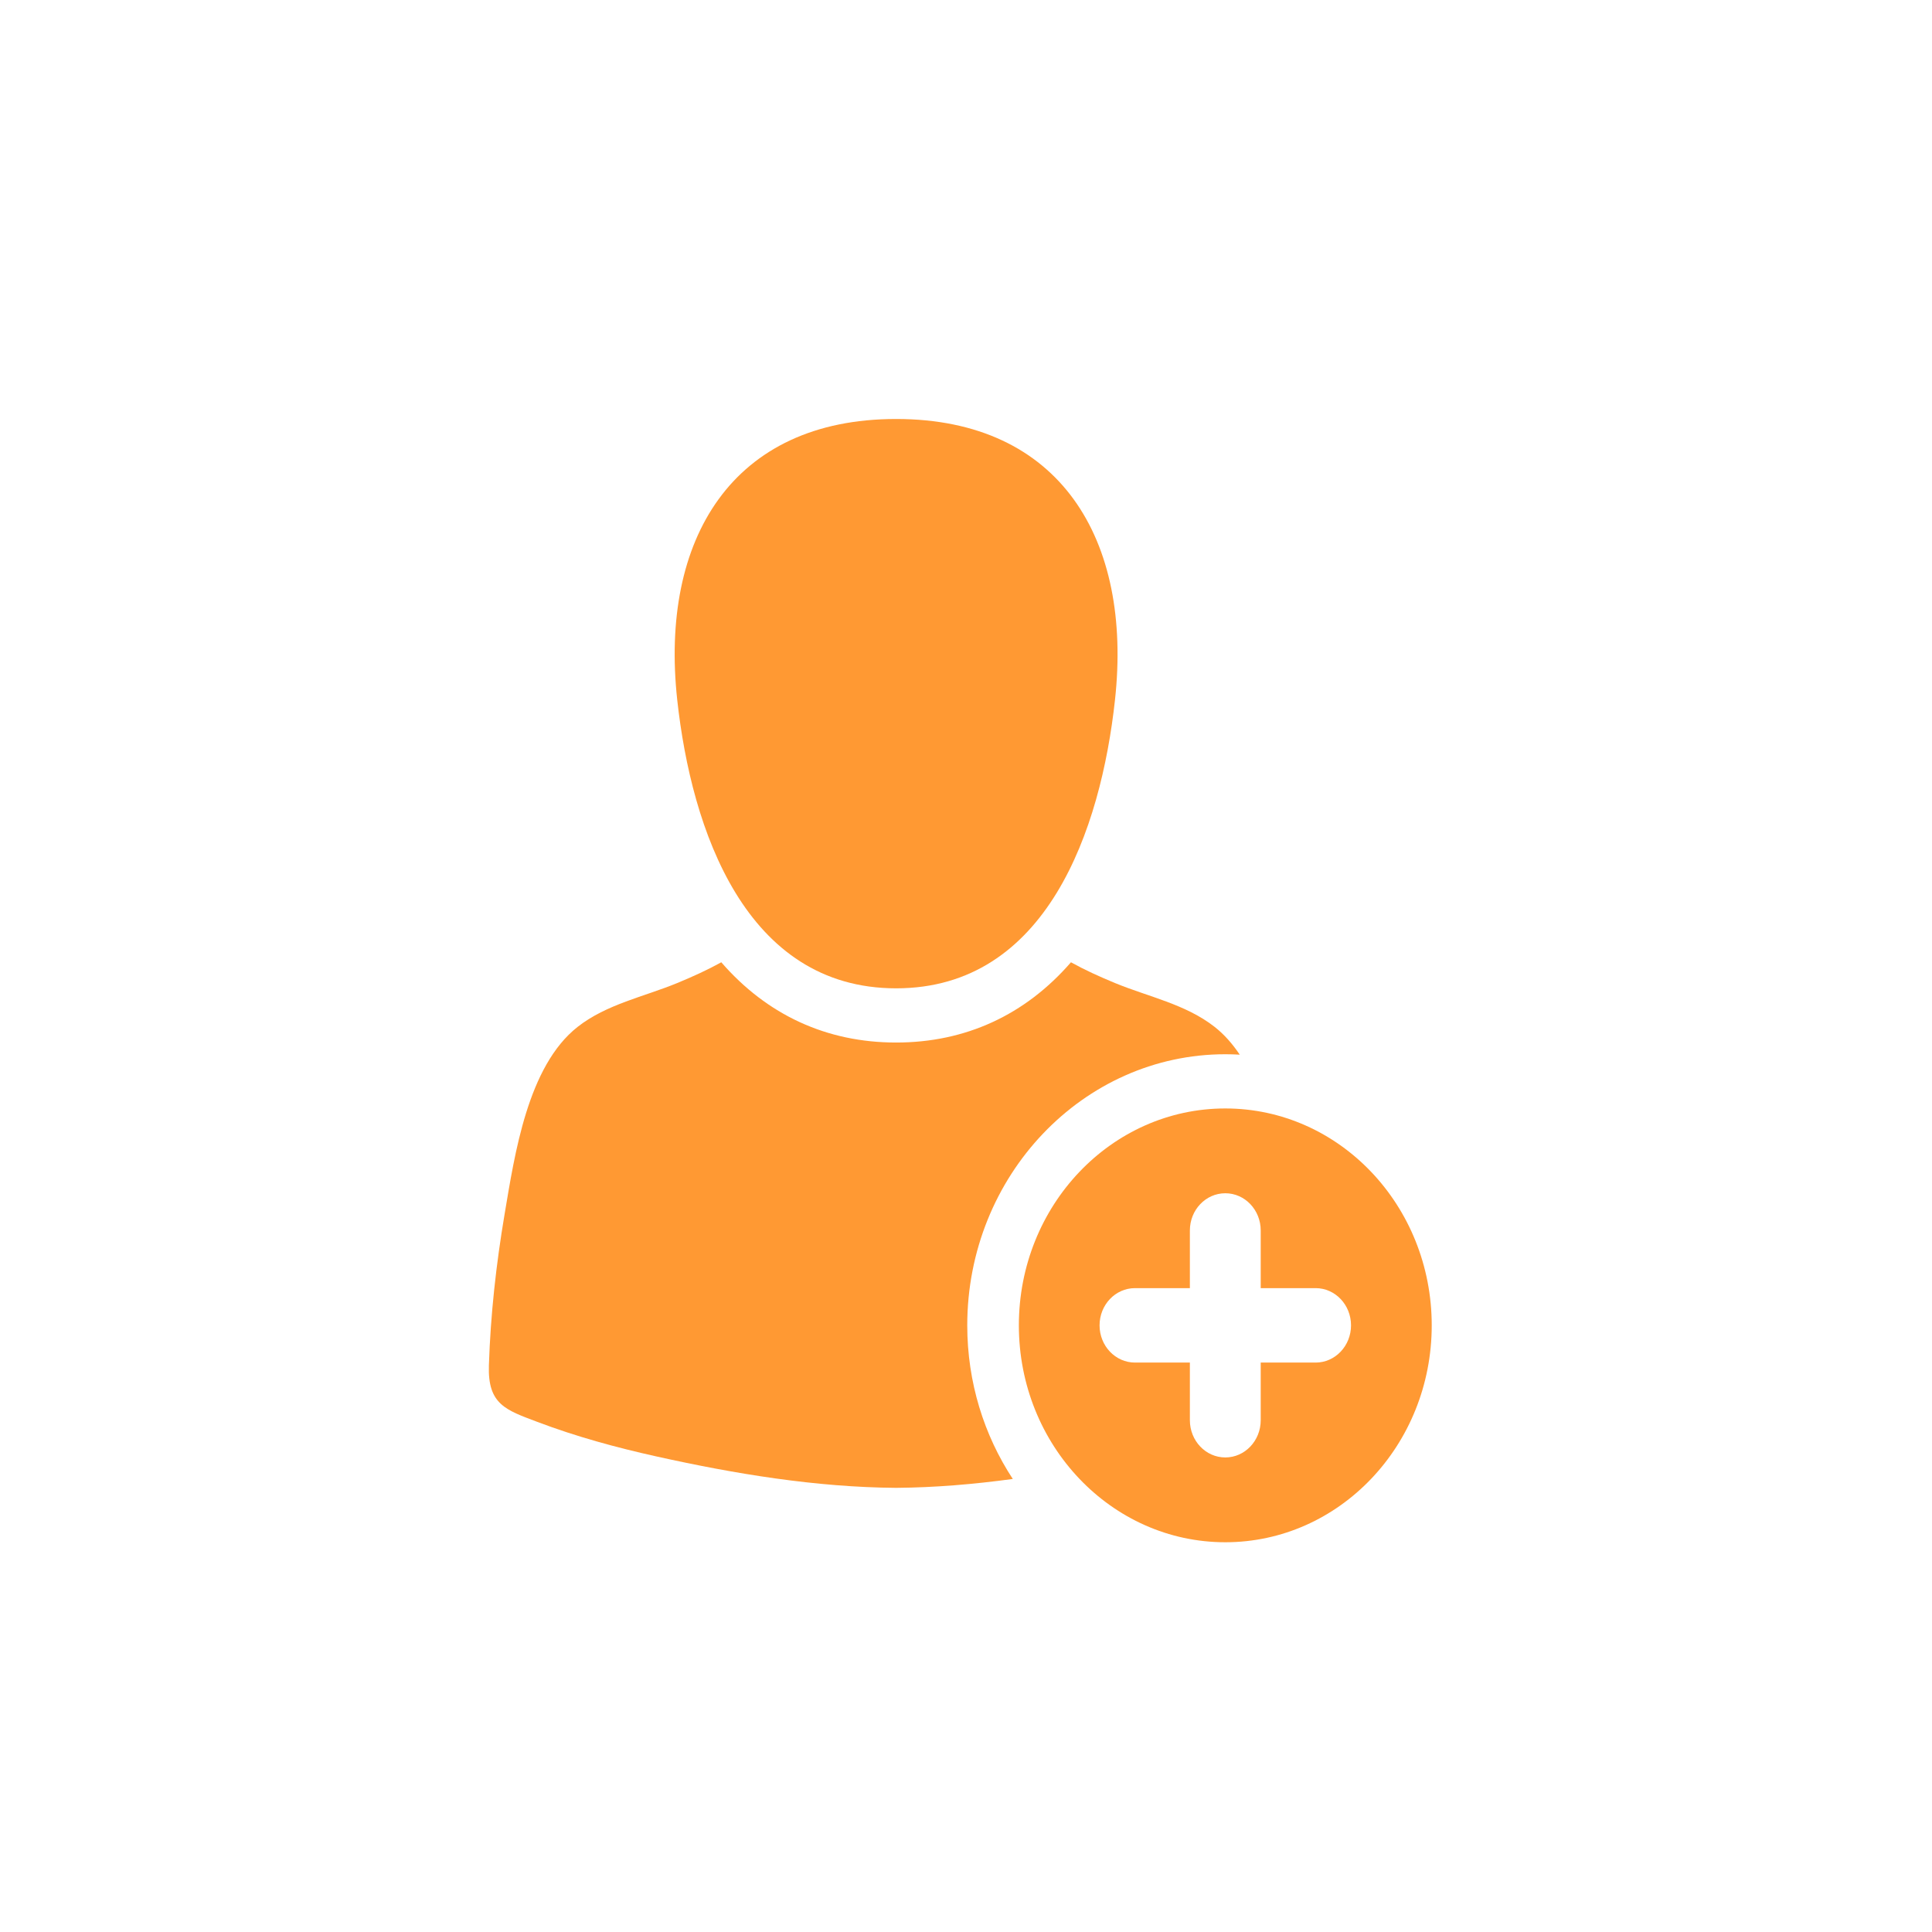 <svg width="50" height= "50" viewBox="0 0 79 83" fill="none" xmlns="http://www.w3.org/2000/svg" >
<path d="M36.498 42.459C42.965 42.459 45.292 35.655 45.901 30.066C46.652 23.182 43.553 18 36.498 18C29.443 18 26.343 23.181 27.094 30.066C27.704 35.655 30.03 42.459 36.498 42.459Z" fill="#FF9933"/>
<path d="M50.64 45.291C50.848 45.291 51.055 45.297 51.26 45.309C50.952 44.848 50.596 44.441 50.179 44.114C48.936 43.14 47.327 42.82 45.904 42.233C45.211 41.947 44.591 41.663 44.009 41.34C42.044 43.604 39.481 44.788 36.497 44.788C33.514 44.788 30.952 43.604 28.987 41.34C28.404 41.663 27.784 41.947 27.092 42.233C25.669 42.82 24.059 43.14 22.817 44.114C20.667 45.8 20.112 49.591 19.675 52.177C19.315 54.312 19.073 56.491 19.003 58.66C18.948 60.339 19.737 60.575 21.075 61.082C22.75 61.717 24.479 62.188 26.22 62.574C29.582 63.32 33.047 63.893 36.498 63.919C38.17 63.906 39.845 63.764 41.51 63.537C40.277 61.66 39.554 59.386 39.554 56.938C39.554 50.516 44.527 45.291 50.64 45.291Z" fill="#FF9933"/>
<path d="M50.64 47.62C45.742 47.62 41.771 51.792 41.771 56.938C41.771 62.084 45.742 66.256 50.64 66.256C55.538 66.256 59.508 62.084 59.508 56.938C59.508 51.792 55.538 47.62 50.64 47.62ZM54.52 58.537H52.161V61.014C52.161 61.897 51.48 62.613 50.64 62.613C49.799 62.613 49.118 61.897 49.118 61.014V58.537H46.76C45.919 58.537 45.238 57.821 45.238 56.938C45.238 56.055 45.919 55.339 46.76 55.339H49.118V52.861C49.118 51.978 49.799 51.263 50.64 51.263C51.48 51.263 52.161 51.978 52.161 52.861V55.339H54.52C55.36 55.339 56.041 56.055 56.041 56.938C56.041 57.821 55.36 58.537 54.52 58.537Z" fill="#FF9933"/>
</svg>

